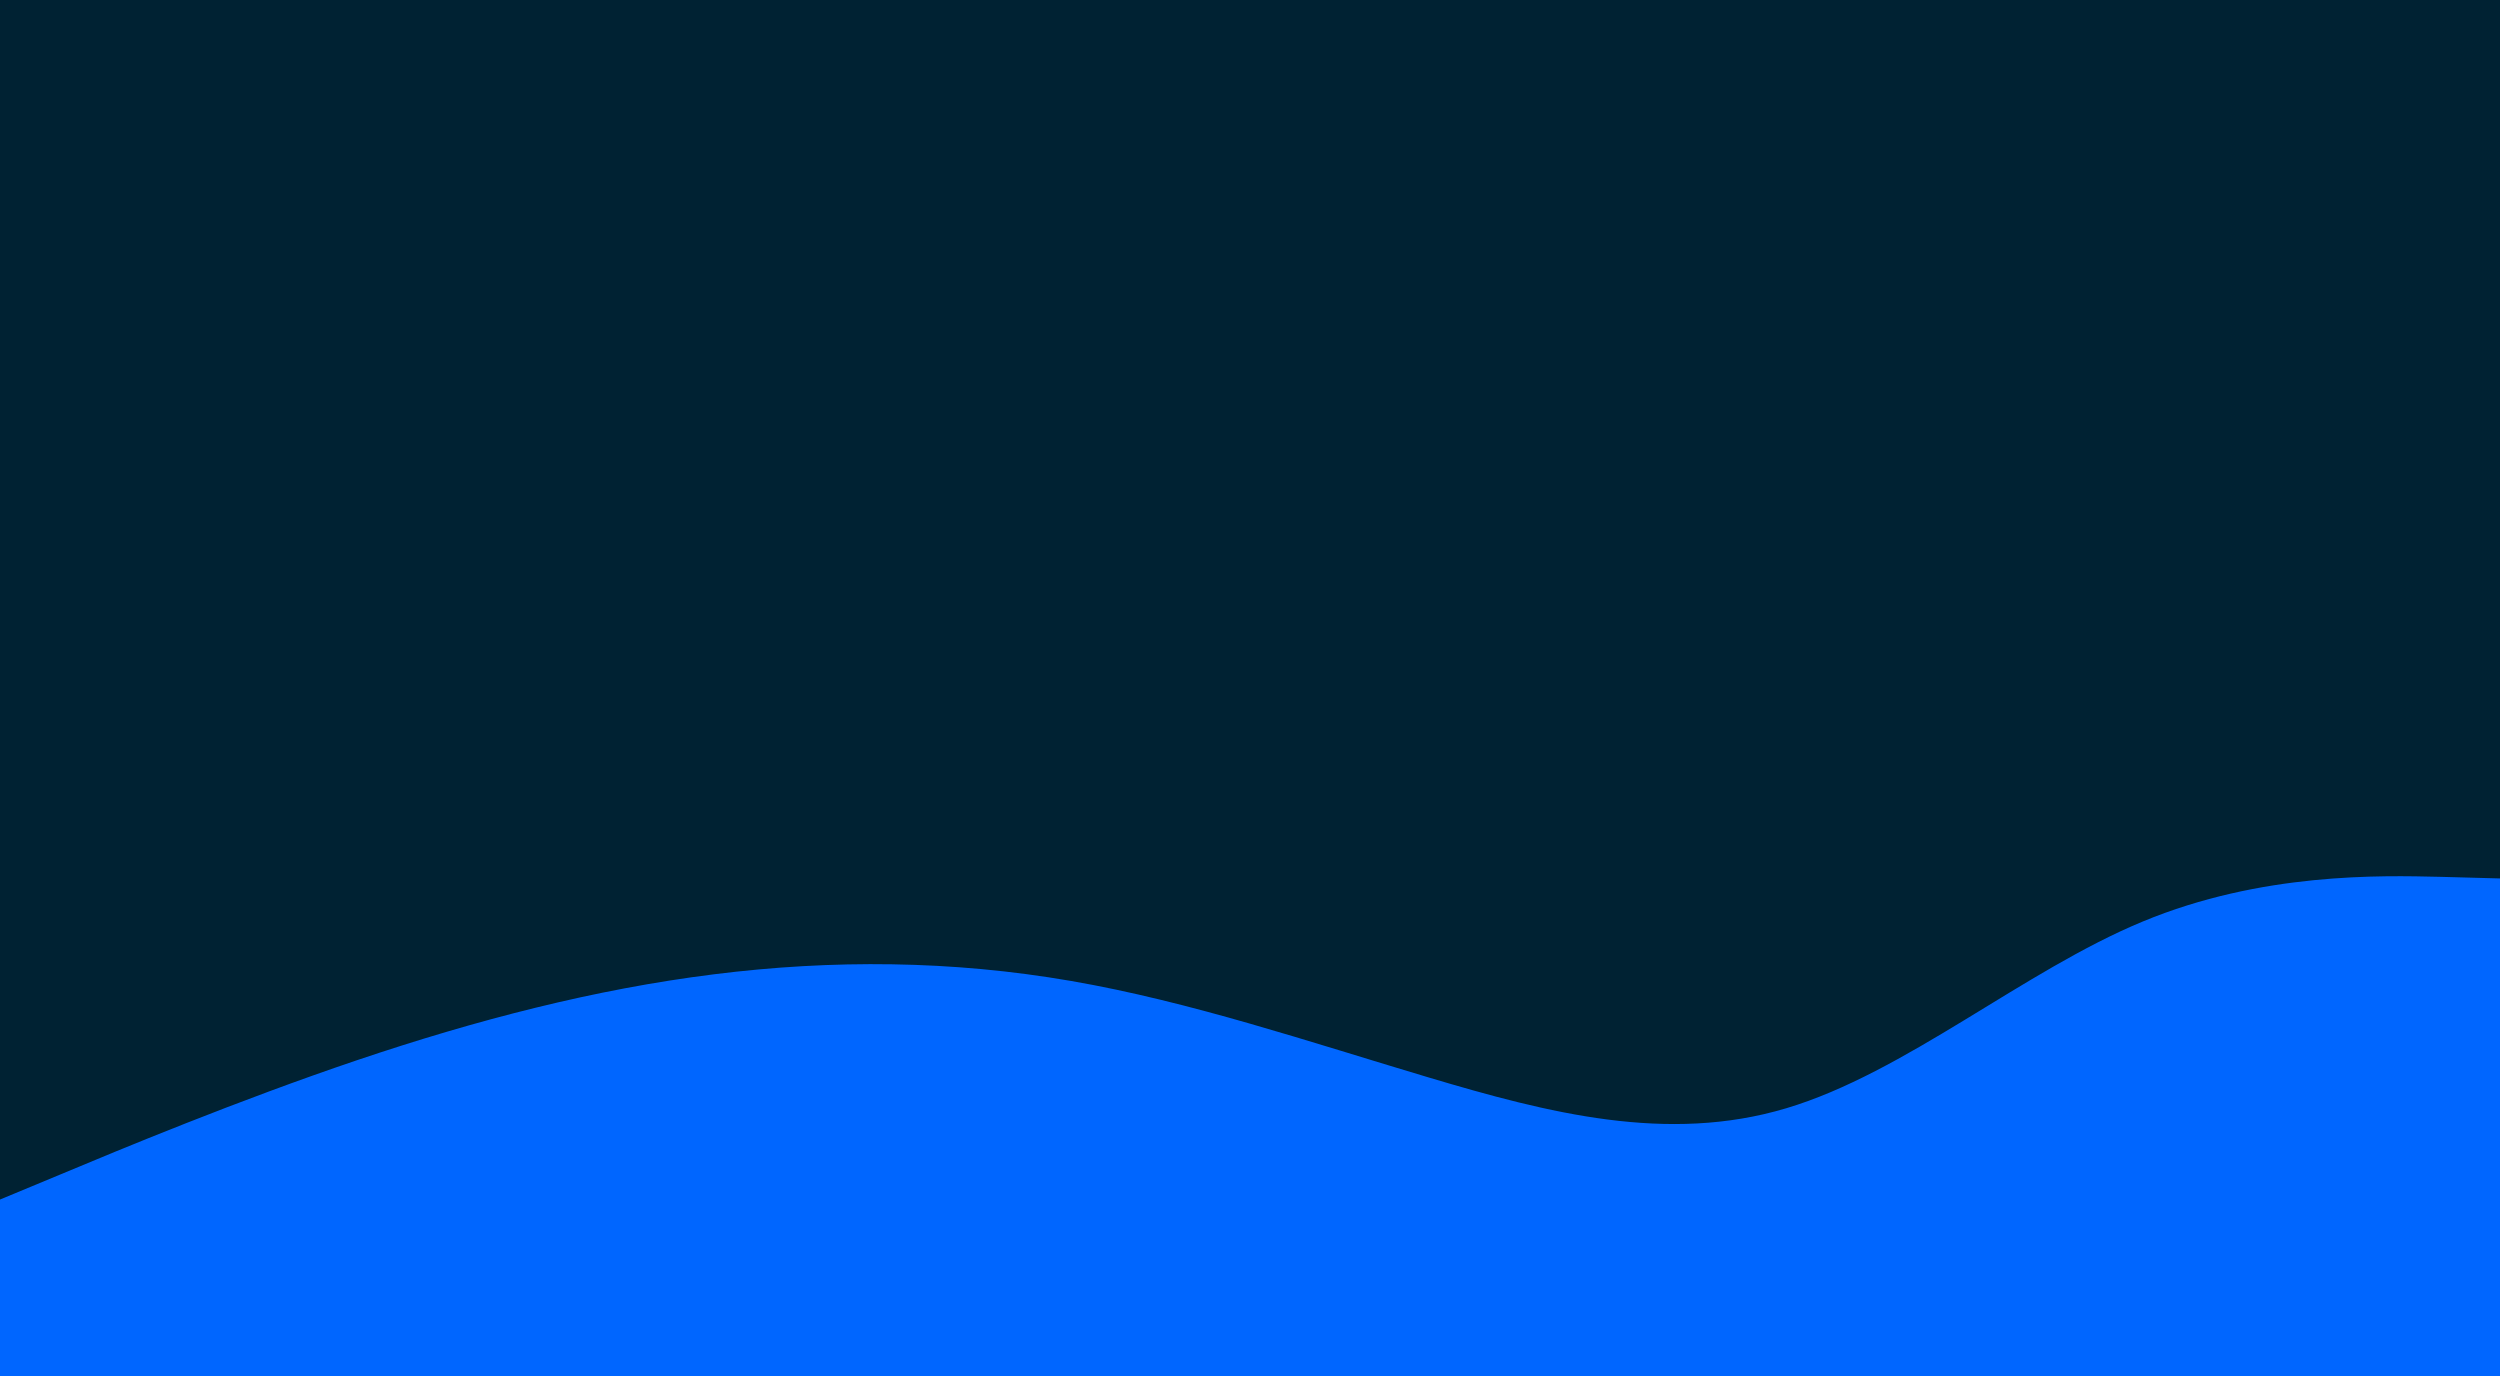 <svg id="visual" viewBox="0 0 1090 600" width="1090" height="600" xmlns="http://www.w3.org/2000/svg" xmlns:xlink="http://www.w3.org/1999/xlink" version="1.1"><rect x="0" y="0" width="1090" height="600" fill="#002233"></rect><path d="M0 523L26 512.2C52 501.3 104 479.7 155.8 462.2C207.7 444.7 259.3 431.3 311.2 424.8C363 418.3 415 418.7 467 427.7C519 436.7 571 454.3 623 469.8C675 485.3 727 498.7 778.8 483.2C830.7 467.7 882.3 423.3 934.2 401.8C986 380.3 1038 381.7 1064 382.3L1090 383L1090 601L1064 601C1038 601 986 601 934.2 601C882.3 601 830.7 601 778.8 601C727 601 675 601 623 601C571 601 519 601 467 601C415 601 363 601 311.2 601C259.3 601 207.7 601 155.8 601C104 601 52 601 26 601L0 601Z" fill="#0066FF" stroke-linecap="round" stroke-linejoin="miter"></path></svg>